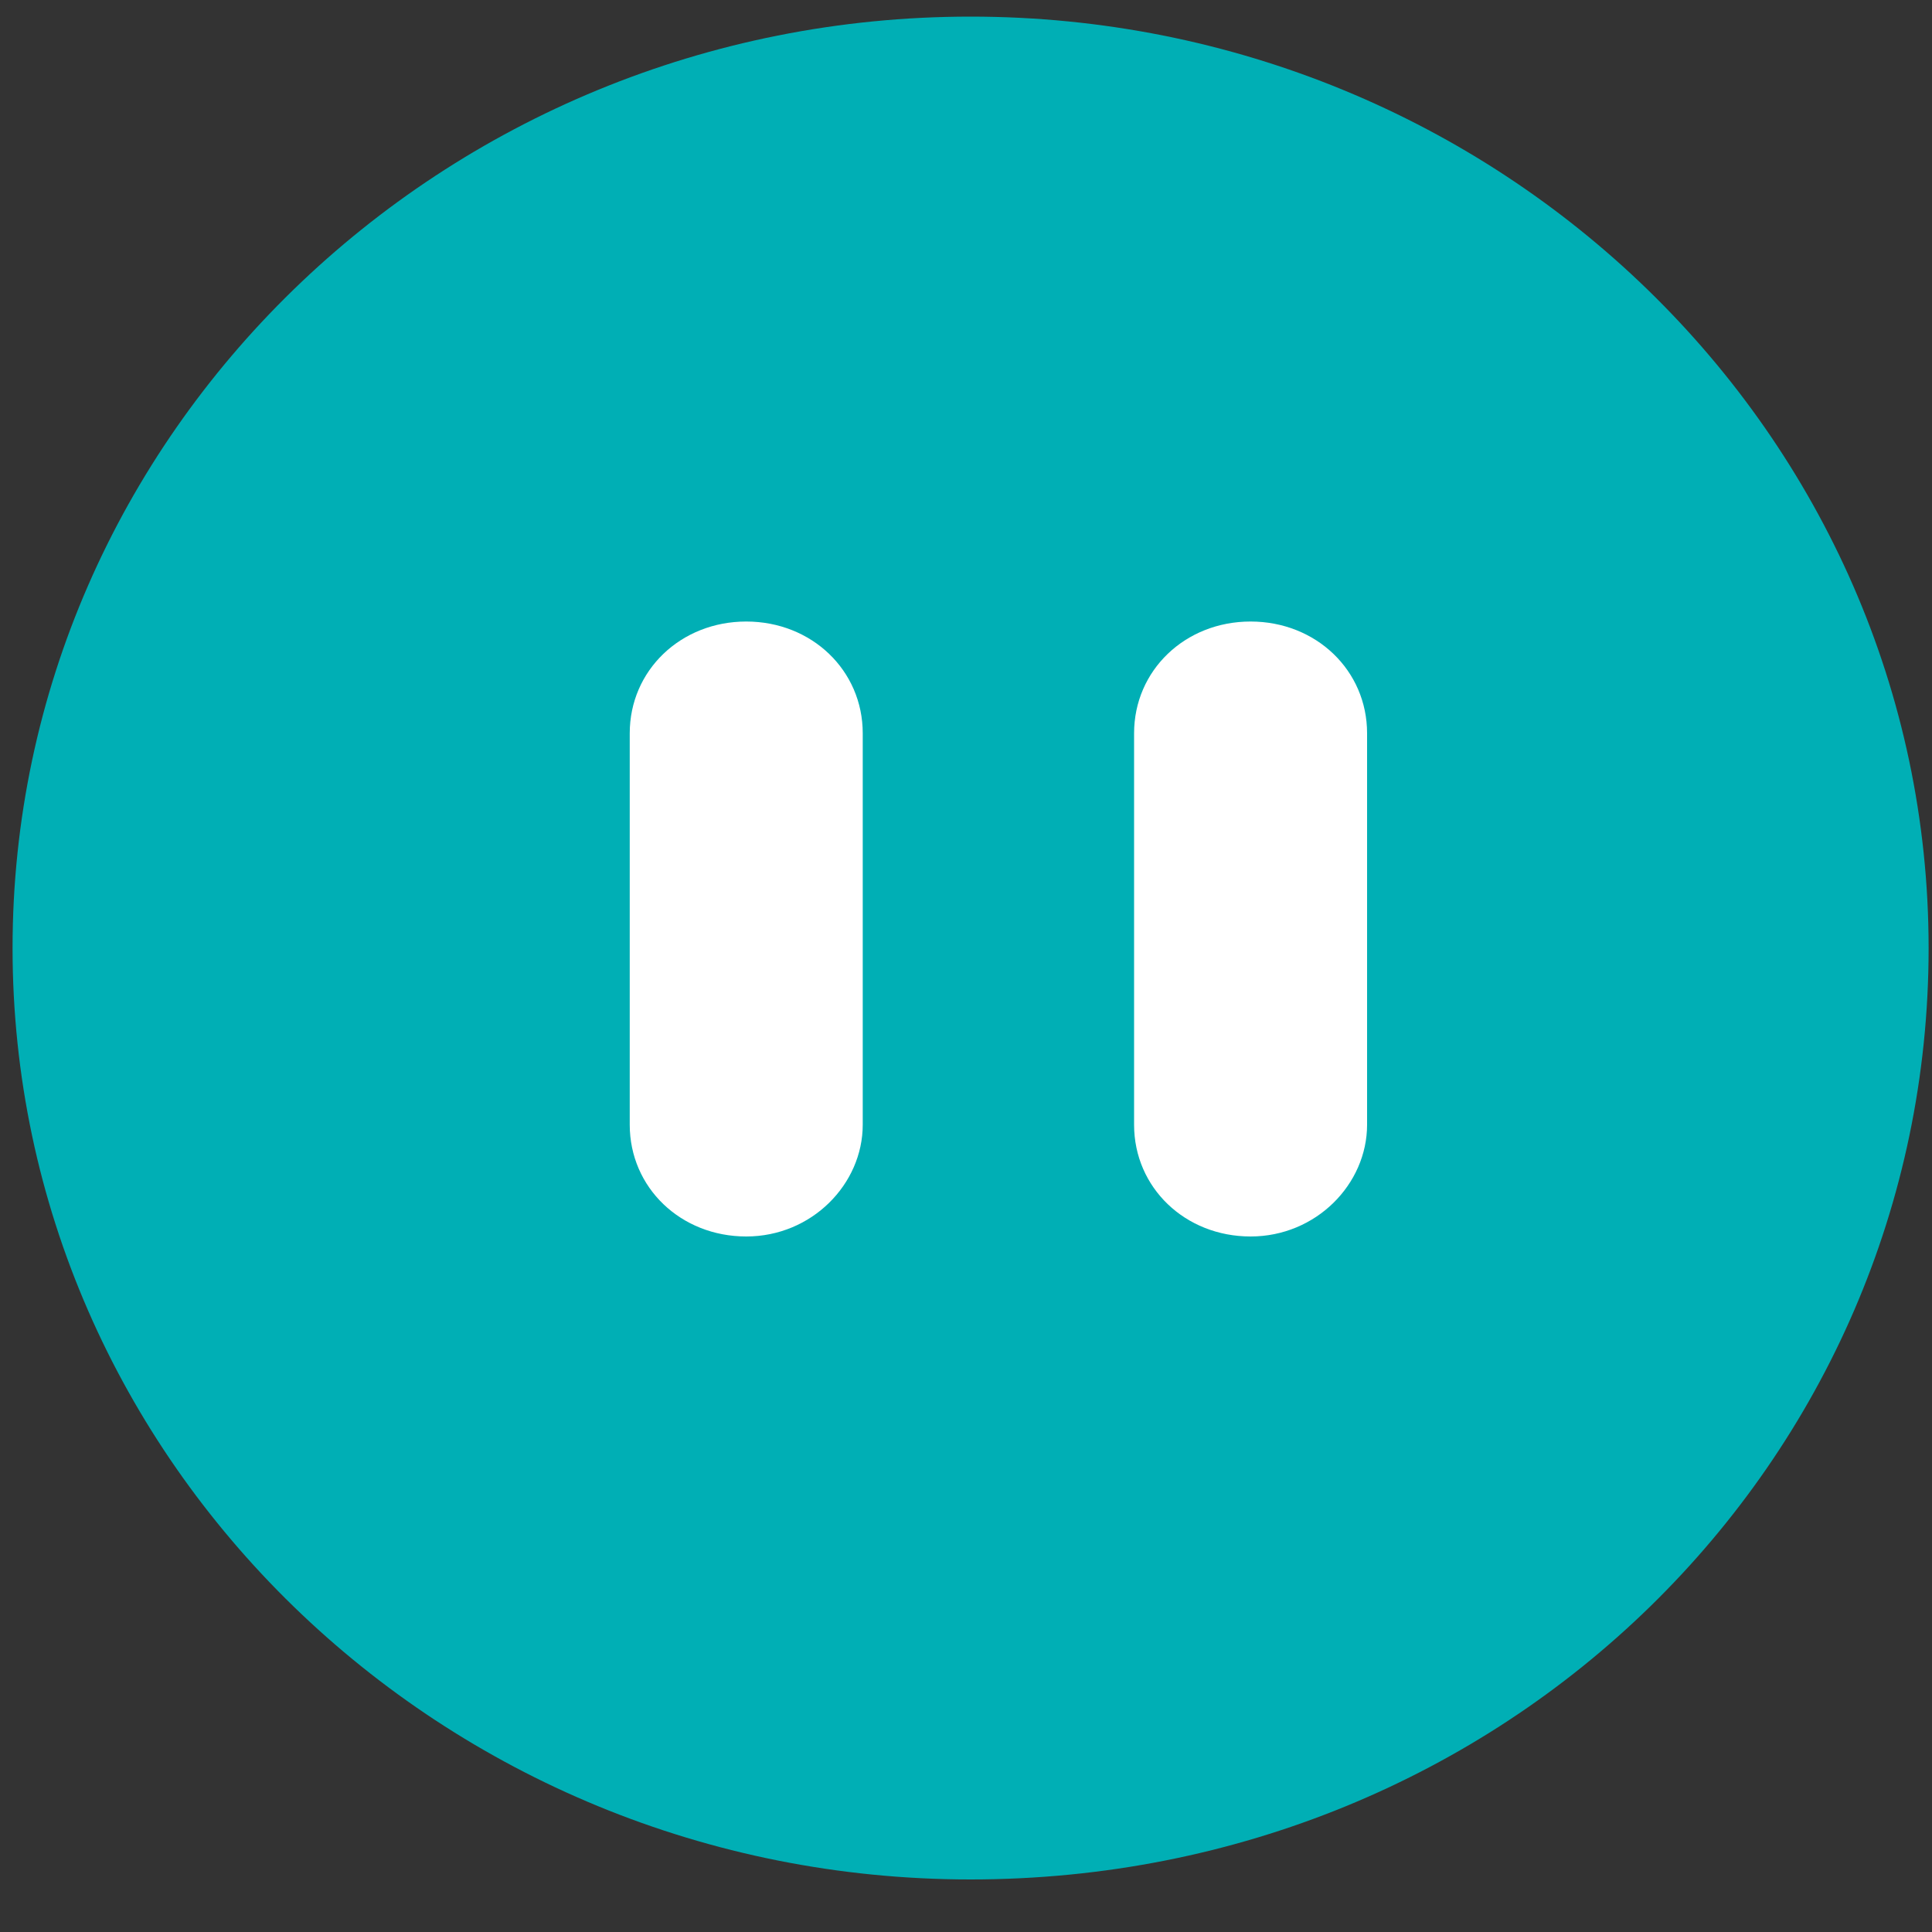 <?xml version="1.0" encoding="UTF-8" standalone="no"?>
<svg width="20px" height="20px" viewBox="0 0 20 20" version="1.1" xmlns="http://www.w3.org/2000/svg" xmlns:xlink="http://www.w3.org/1999/xlink" xmlns:sketch="http://www.bohemiancoding.com/sketch/ns">
    <rect x="0" y="0" width="20" height="20" fill="#333333" stroke="none"/>
    <!-- Generator: sketchtool 3.5.1 (25234) - http://www.bohemiancoding.com/sketch -->
    <title>icon-halted</title>
    <desc>Created with sketchtool.</desc>
    <defs></defs>
    <g id="Page-1" stroke="none" stroke-width="1" fill="none" fill-rule="evenodd" sketch:type="MSPage">
        <g id="Jobs---Job-Details---View-Job" sketch:type="MSArtboardGroup" transform="translate(-1163, -1198)">
            <g id="icon-halted" sketch:type="MSLayerGroup" transform="translate(1163, 1198)">
                <g id="Group-Copy-4" fill="#00AFB5" sketch:type="MSShapeGroup">
                    <path d="M10.047,19.456 C4.578,19.456 0.13,15.131 0.13,9.814 C0.13,4.497 4.578,0.172 10.047,0.172 C15.516,0.172 19.965,4.497 19.965,9.814 C19.965,15.131 15.589,19.456 10.047,19.456 L10.047,19.456 Z" id="Shape"></path>
                </g>
                <g id="Group" transform="translate(6.286, 6.389)" fill="#FFFFFF" sketch:type="MSShapeGroup">
                    <path d="M1.439,6.411 C0.761,6.411 0.233,5.905 0.233,5.254 L0.233,1.202 C0.233,0.551 0.761,0.045 1.439,0.045 C2.117,0.045 2.645,0.551 2.645,1.202 L2.645,5.254 C2.645,5.869 2.117,6.411 1.439,6.411 L1.439,6.411 Z" id="Shape"></path>
                    <path d="M6.66,6.411 C5.982,6.411 5.454,5.905 5.454,5.254 L5.454,1.202 C5.454,0.551 5.982,0.045 6.66,0.045 C7.338,0.045 7.866,0.551 7.866,1.202 L7.866,5.254 C7.866,5.869 7.338,6.411 6.66,6.411 L6.66,6.411 Z" id="Shape"></path>
                </g>
            </g>
        </g>
    </g>
</svg>